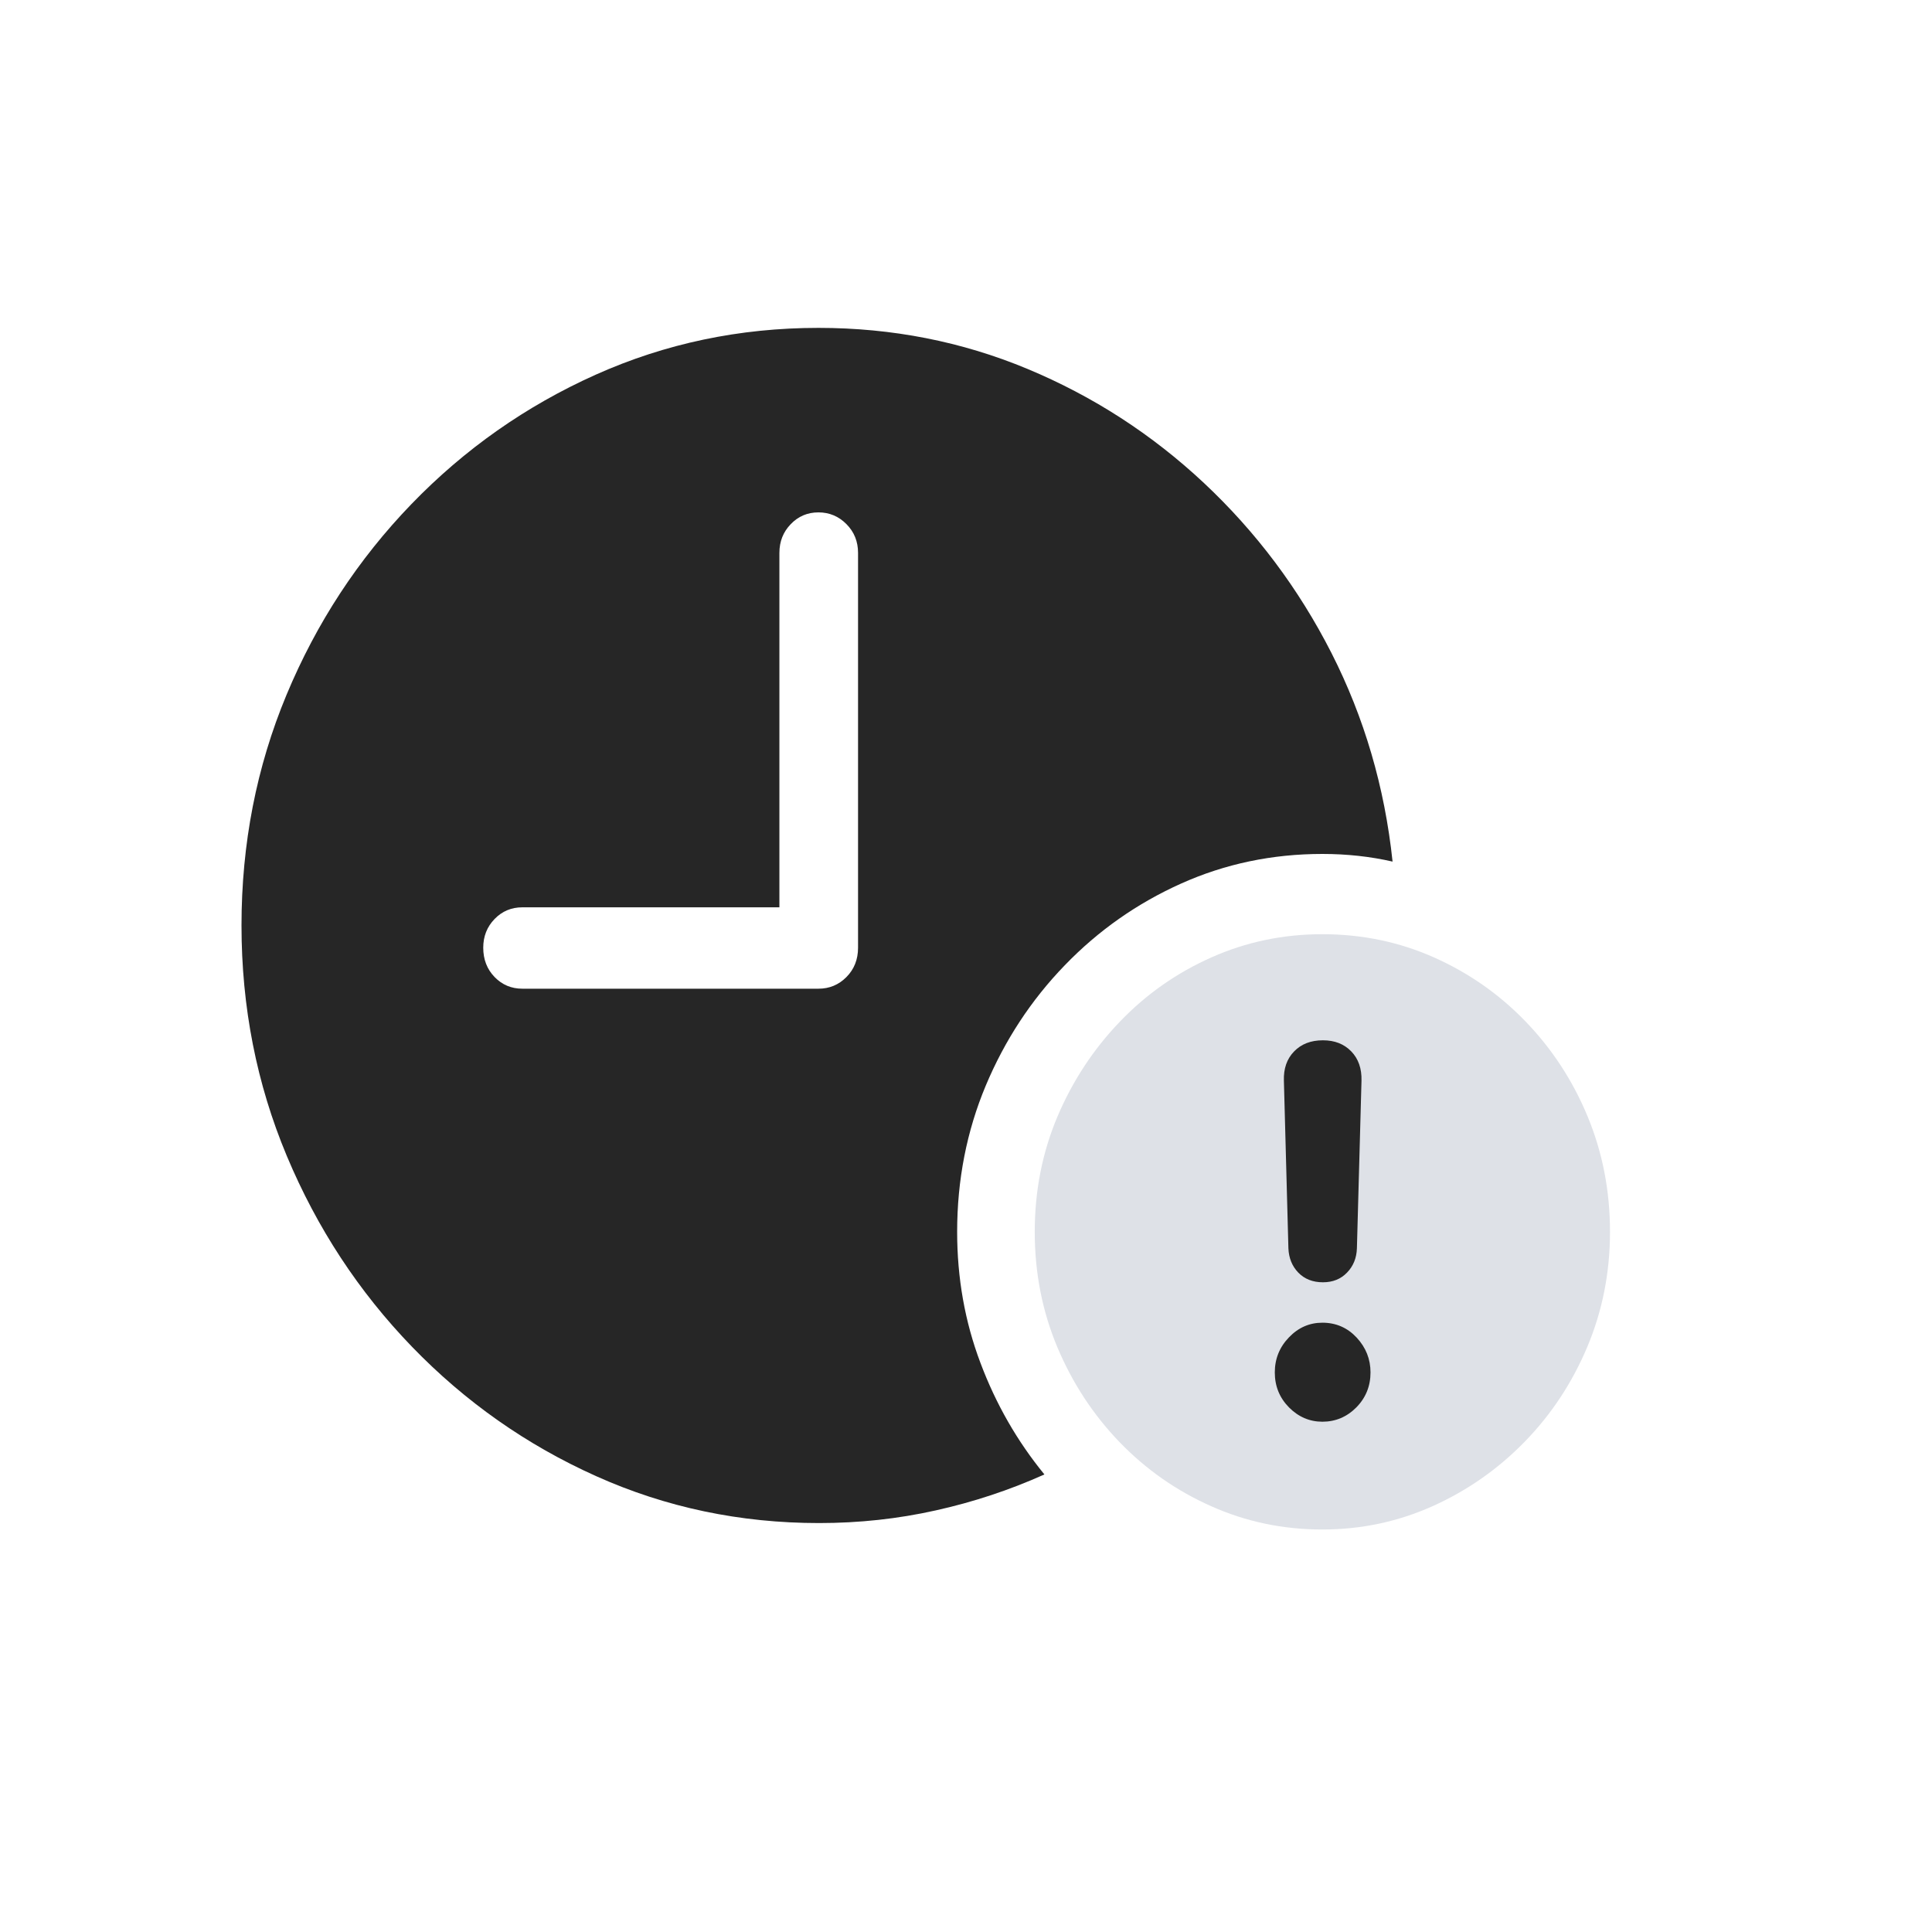 <svg width="24" height="24" viewBox="0 0 24 24" fill="none" xmlns="http://www.w3.org/2000/svg">
<g clip-path="url(#clip0_3743_426)">
<path d="M10.174 18.92C10.671 18.92 11.154 18.868 11.623 18.763C12.092 18.659 12.542 18.51 12.974 18.316C12.636 17.903 12.371 17.441 12.179 16.929C11.986 16.418 11.89 15.875 11.89 15.303C11.89 14.657 12.009 14.052 12.245 13.487C12.482 12.922 12.809 12.423 13.227 11.991C13.644 11.559 14.126 11.221 14.672 10.976C15.218 10.731 15.803 10.608 16.427 10.608C16.732 10.608 17.023 10.64 17.299 10.703C17.201 9.776 16.947 8.913 16.54 8.112C16.132 7.311 15.604 6.608 14.957 6.001C14.31 5.395 13.578 4.922 12.762 4.582C11.947 4.243 11.082 4.073 10.167 4.073C9.187 4.073 8.265 4.267 7.399 4.655C6.534 5.043 5.771 5.579 5.11 6.263C4.449 6.948 3.932 7.737 3.559 8.632C3.186 9.528 3 10.482 3 11.496C3 12.51 3.188 13.465 3.563 14.36C3.938 15.255 4.456 16.045 5.117 16.729C5.778 17.413 6.541 17.95 7.407 18.338C8.272 18.726 9.194 18.92 10.174 18.92ZM6.489 12.282C6.353 12.282 6.238 12.234 6.144 12.137C6.05 12.04 6.003 11.918 6.003 11.773C6.003 11.632 6.05 11.513 6.144 11.416C6.238 11.319 6.353 11.271 6.489 11.271H9.682V6.868C9.682 6.727 9.729 6.608 9.823 6.511C9.916 6.414 10.031 6.365 10.167 6.365C10.303 6.365 10.419 6.414 10.515 6.511C10.611 6.608 10.659 6.727 10.659 6.868V11.773C10.659 11.918 10.611 12.04 10.515 12.137C10.419 12.234 10.303 12.282 10.167 12.282H6.489Z" fill="black" fill-opacity="0.85"/>
<path d="M16.427 19C16.91 19 17.367 18.903 17.799 18.709C18.23 18.515 18.611 18.248 18.942 17.908C19.272 17.569 19.531 17.176 19.719 16.729C19.906 16.283 20 15.807 20 15.303C20 14.793 19.907 14.315 19.722 13.869C19.537 13.423 19.28 13.03 18.952 12.69C18.624 12.35 18.244 12.085 17.813 11.893C17.381 11.701 16.919 11.605 16.427 11.605C15.939 11.605 15.48 11.701 15.049 11.893C14.617 12.085 14.237 12.351 13.909 12.694C13.581 13.036 13.323 13.429 13.135 13.873C12.948 14.317 12.854 14.793 12.854 15.303C12.854 15.812 12.948 16.29 13.135 16.736C13.323 17.183 13.581 17.576 13.909 17.916C14.237 18.255 14.617 18.521 15.049 18.712C15.48 18.904 15.939 19 16.427 19Z" fill="#DEE1E7"/>
<path d="M16.427 17.661C16.268 17.661 16.129 17.601 16.012 17.483C15.895 17.364 15.836 17.219 15.836 17.049C15.836 16.88 15.895 16.734 16.012 16.613C16.129 16.491 16.268 16.431 16.427 16.431C16.596 16.431 16.738 16.493 16.853 16.616C16.968 16.74 17.025 16.884 17.025 17.049C17.025 17.219 16.966 17.364 16.849 17.483C16.732 17.601 16.591 17.661 16.427 17.661ZM16.434 15.929C16.308 15.929 16.206 15.889 16.128 15.809C16.051 15.729 16.01 15.628 16.005 15.507L15.949 13.425C15.944 13.275 15.986 13.153 16.076 13.061C16.165 12.969 16.284 12.923 16.434 12.923C16.58 12.923 16.697 12.969 16.786 13.061C16.875 13.153 16.917 13.275 16.913 13.425L16.856 15.507C16.852 15.628 16.811 15.729 16.733 15.809C16.656 15.889 16.556 15.929 16.434 15.929Z" fill="#262626"/>
</g>
<defs>
<clipPath id="clip0_3743_426">
<rect x="3" y="4" width="17" height="15" fill="white"/>
</clipPath>
</defs>
</svg>
